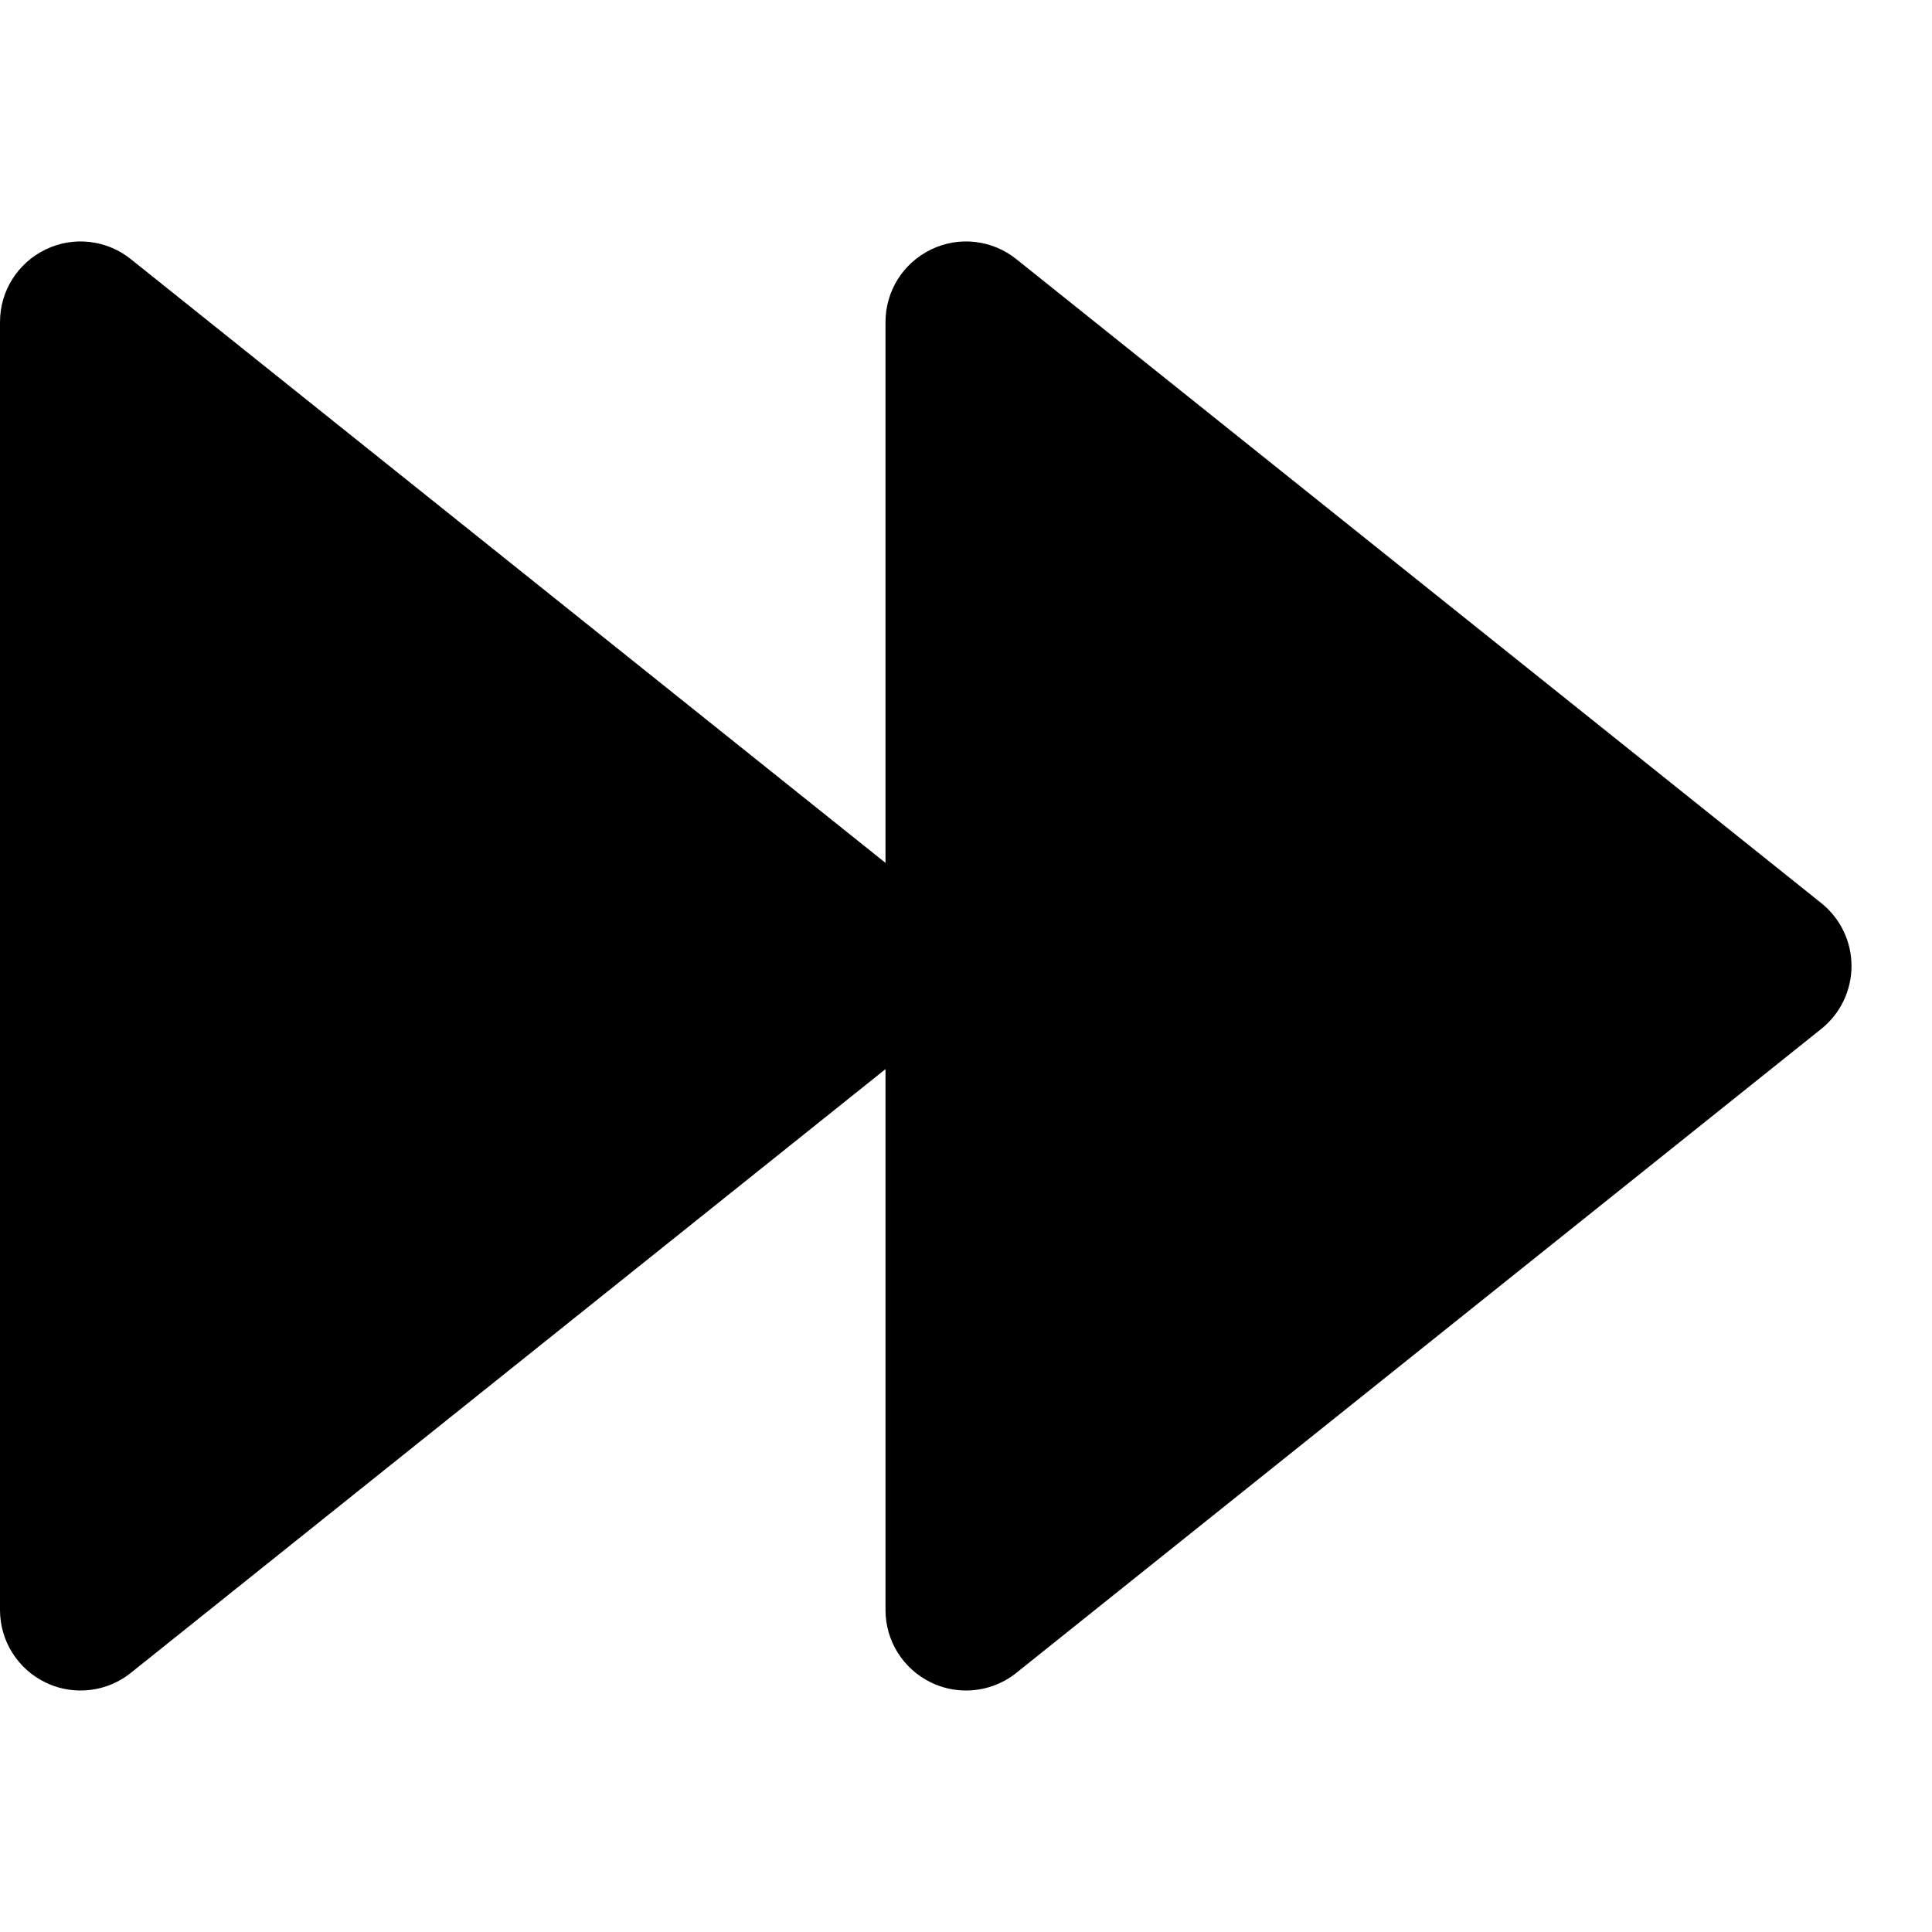 <!-- Generated by IcoMoon.io -->
<svg version="1.1" xmlns="http://www.w3.org/2000/svg" width="24" height="24" viewBox="0 0 24 24">
<title>forward-full</title>
<path d="M12.625 3.219c-0.301-0.241-0.712-0.288-1.058-0.12-0.347 0.167-0.567 0.516-0.567 0.901v6.719l-9.375-7.5c-0.301-0.241-0.713-0.288-1.058-0.12-0.347 0.167-0.567 0.516-0.567 0.901v16c0 0.385 0.22 0.734 0.567 0.901 0.138 0.067 0.286 0.099 0.433 0.099 0.223 0 0.444-0.074 0.625-0.219l9.375-7.5v6.719c0 0.385 0.22 0.734 0.567 0.901 0.138 0.067 0.286 0.099 0.433 0.099 0.223 0 0.444-0.074 0.625-0.219l10-8c0.237-0.19 0.375-0.477 0.375-0.781s-0.138-0.591-0.375-0.781l-10-8z"></path>
</svg>
